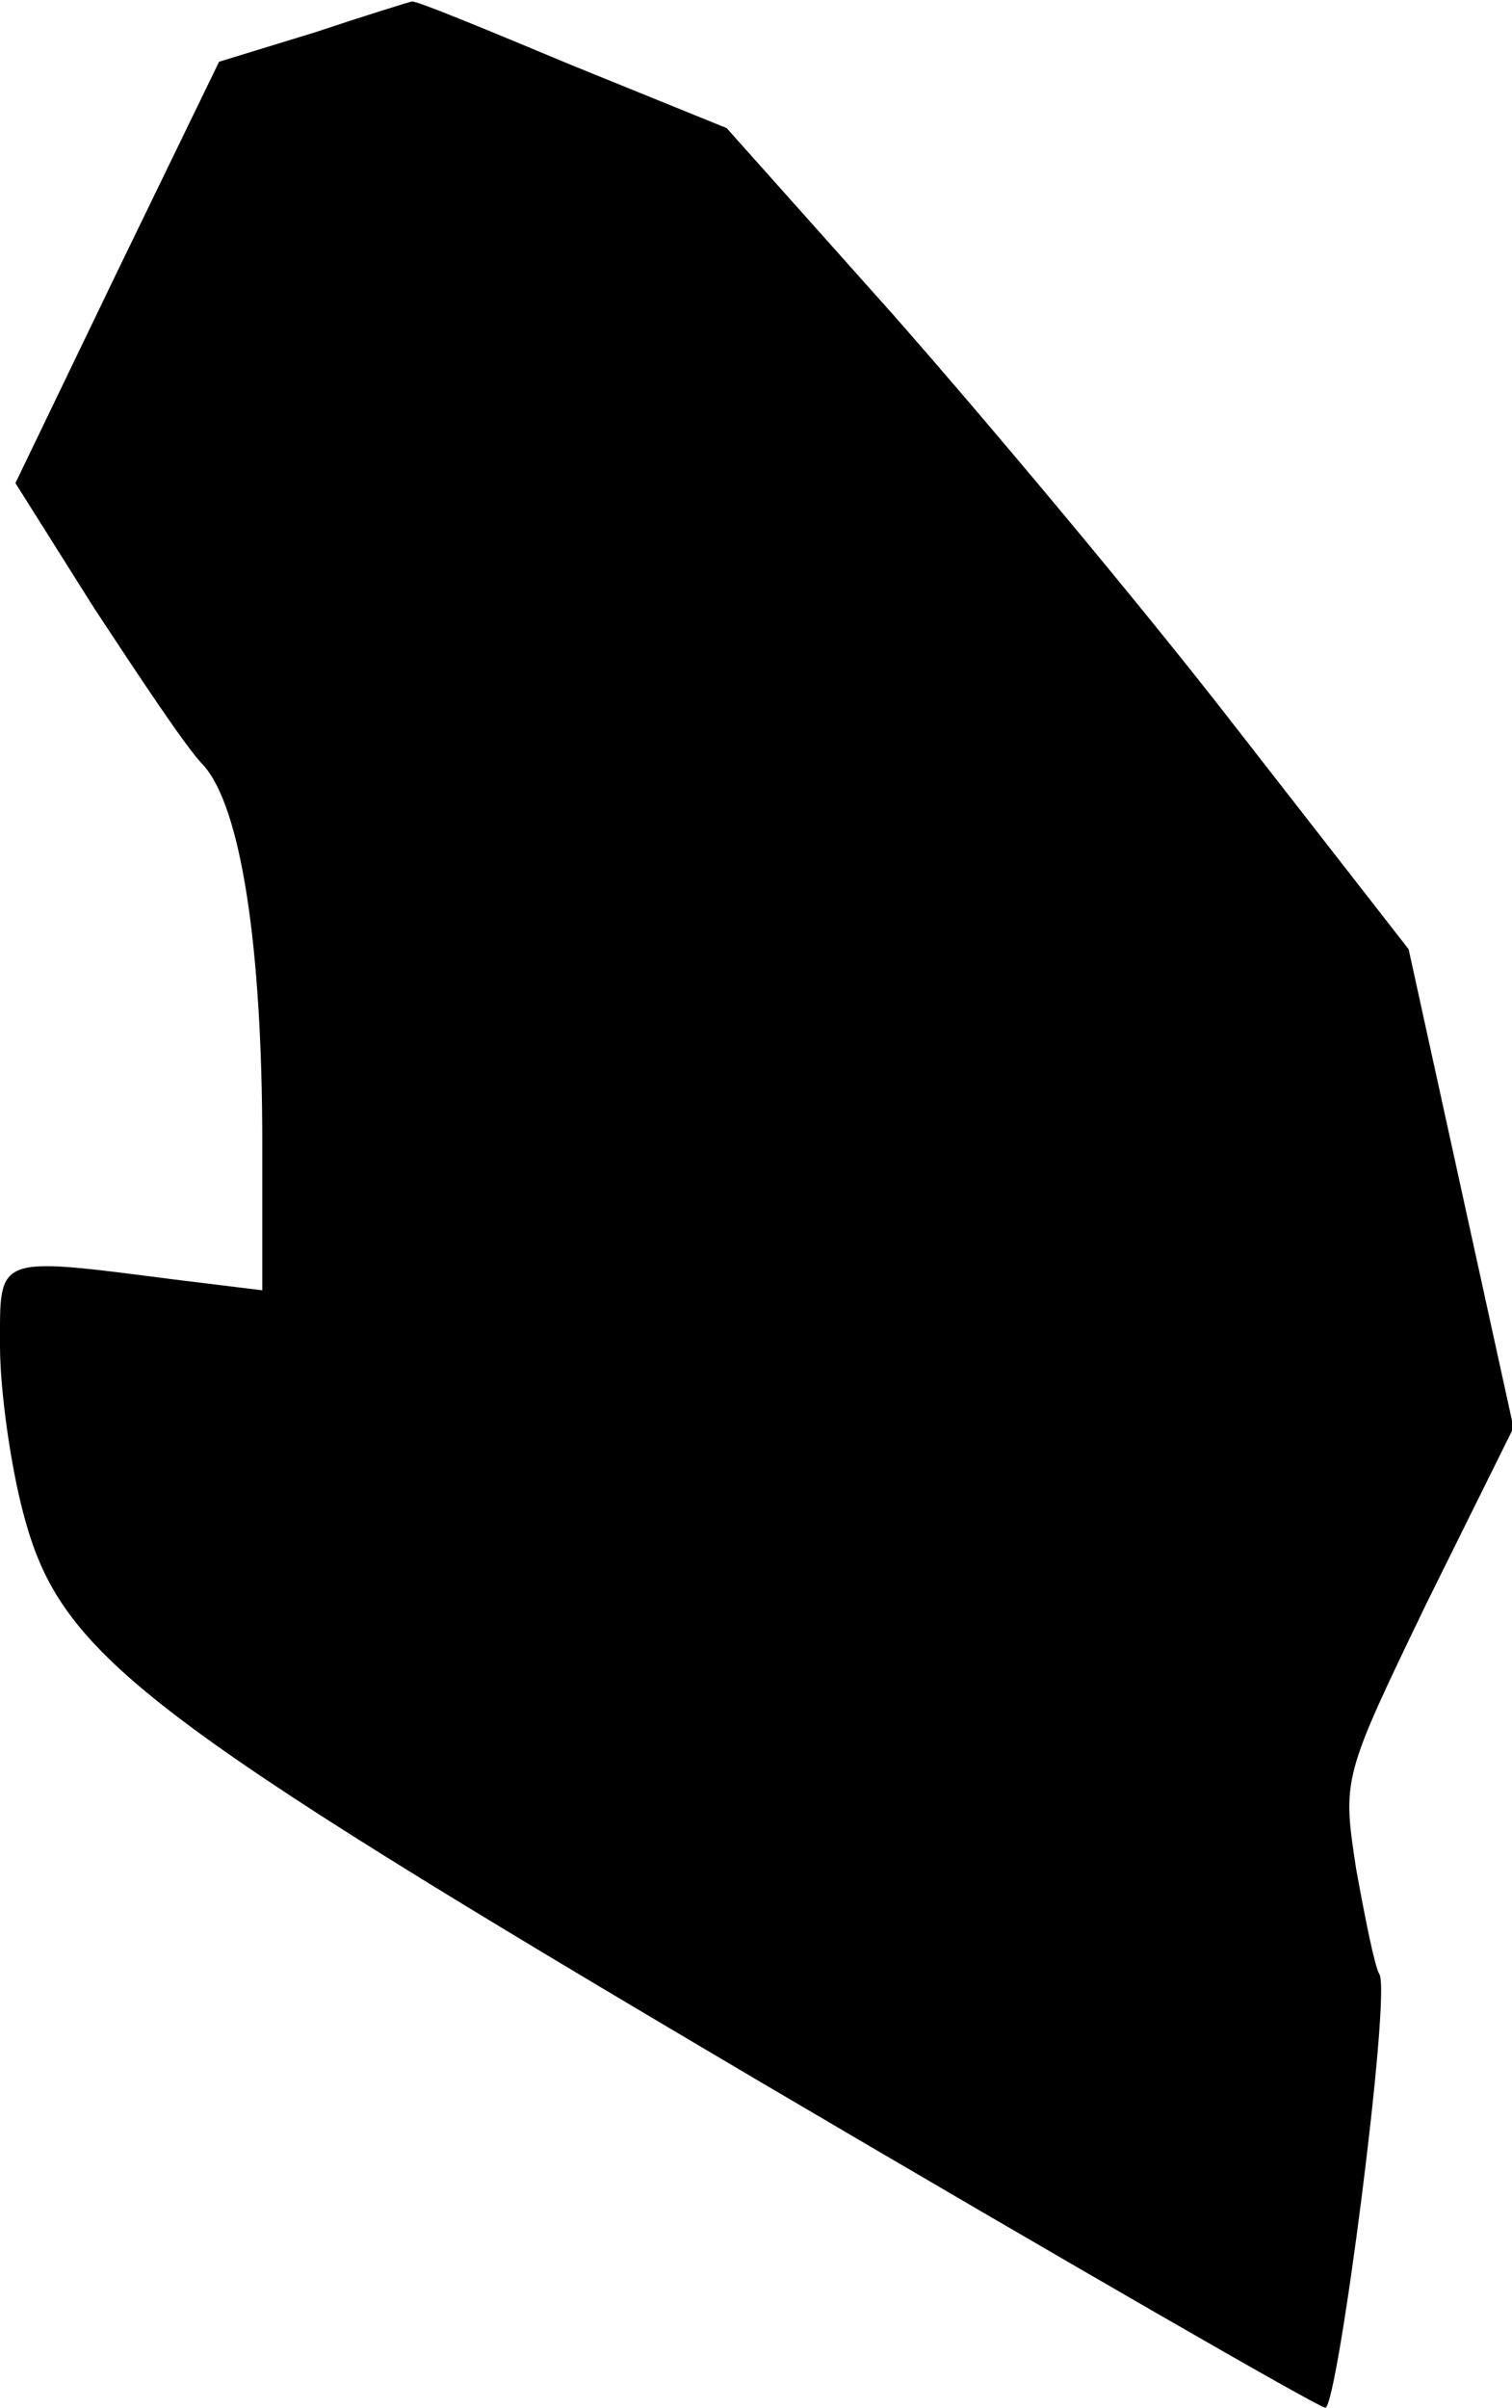 <?xml version="1.0" standalone="no"?>
<!DOCTYPE svg PUBLIC "-//W3C//DTD SVG 20010904//EN"
 "http://www.w3.org/TR/2001/REC-SVG-20010904/DTD/svg10.dtd">
<svg version="1.0" xmlns="http://www.w3.org/2000/svg"
 width="98pt" height="156pt" viewBox="0 0 98 156"
 preserveAspectRatio="xMidYMid meet">
<g transform="translate(0,156) scale(0.1,-0.1)"
fill="#000000" stroke="none">
<path fill="#000000" stroke="none" d="M204 1539 l-62 -19 -66 -136 -66 -137
51 -81 c29 -44 60 -91 71 -102 24 -27 38 -116 38 -245 l0 -95 -57 7 c-117 15
-113 16 -113 -43 0 -29 7 -78 15 -108 24 -92 73 -130 478 -369 197 -116 362
-211 366 -211 8 0 43 269 35 281 -3 5 -9 35 -15 68 -9 59 -9 59 46 173 l56
113 -34 155 -34 155 -113 145 c-62 80 -162 199 -221 266 l-108 121 -101 41
c-55 23 -101 42 -103 41 -1 0 -30 -9 -63 -20z"/>
</g>
</svg>
